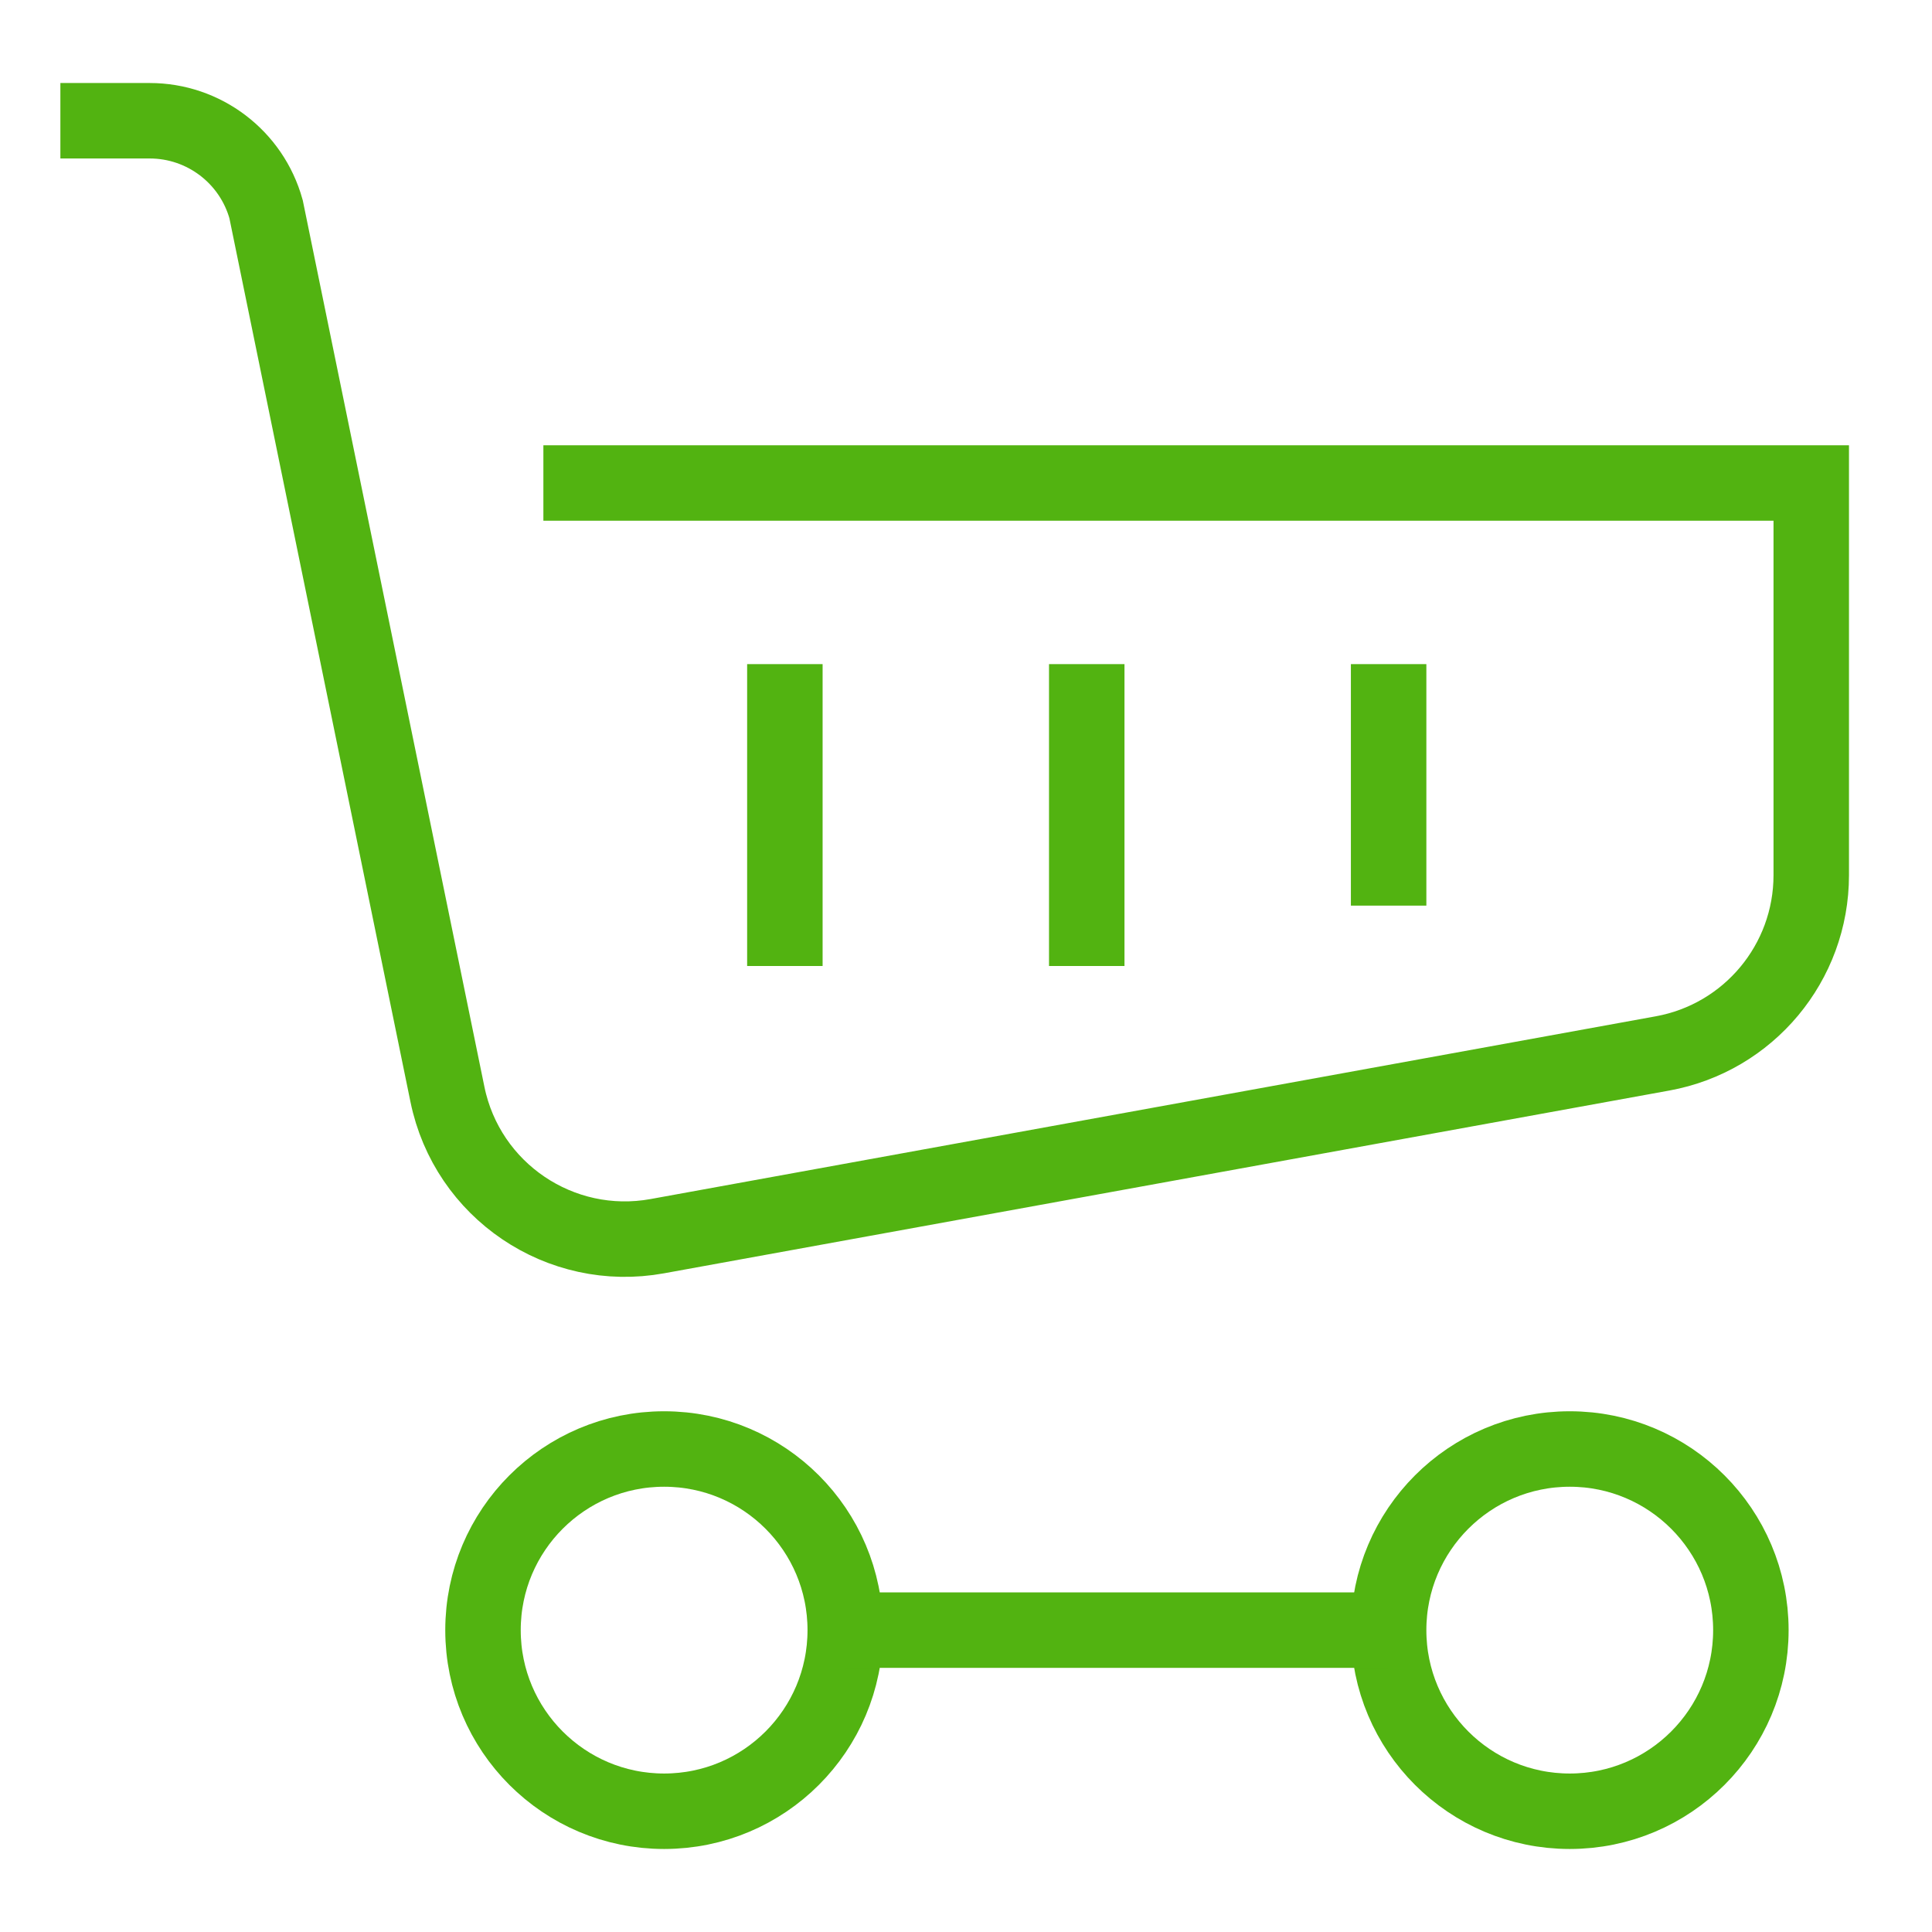 <svg width="128" height="128" viewBox="0 0 128 128" fill="none" xmlns="http://www.w3.org/2000/svg">
<path fill-rule="evenodd" clip-rule="evenodd" d="M92 108C92 101.372 97.372 96 104 96C110.628 96 116 101.372 116 108C116 114.628 110.628 120 104 120C97.372 120 92 114.628 92 108Z" stroke="#52B311" stroke-width="5"/>
<path fill-rule="evenodd" clip-rule="evenodd" d="M32 108C32 101.372 37.372 96 44 96C50.628 96 56 101.372 56 108C56 114.628 50.628 120 44 120C37.372 120 32 114.628 32 108Z" stroke="#52B311" stroke-width="5"/>
<path d="M56 108H92" stroke="#52B311" stroke-width="5"/>
<path d="M4 8H9.92C13.512 8 16.664 10.396 17.628 13.86L29.644 72.504C30.952 78.892 37.128 83.068 43.548 81.9L110.148 69.792C115.852 68.756 120 63.784 120 57.984V32H36" stroke="#52B311" stroke-width="5"/>
<path d="M72 44V64" stroke="#52B311" stroke-width="5"/>
<path d="M92 44V60" stroke="#52B311" stroke-width="5"/>
<path d="M52 44V64" stroke="#52B311" stroke-width="5"/>
</svg>
